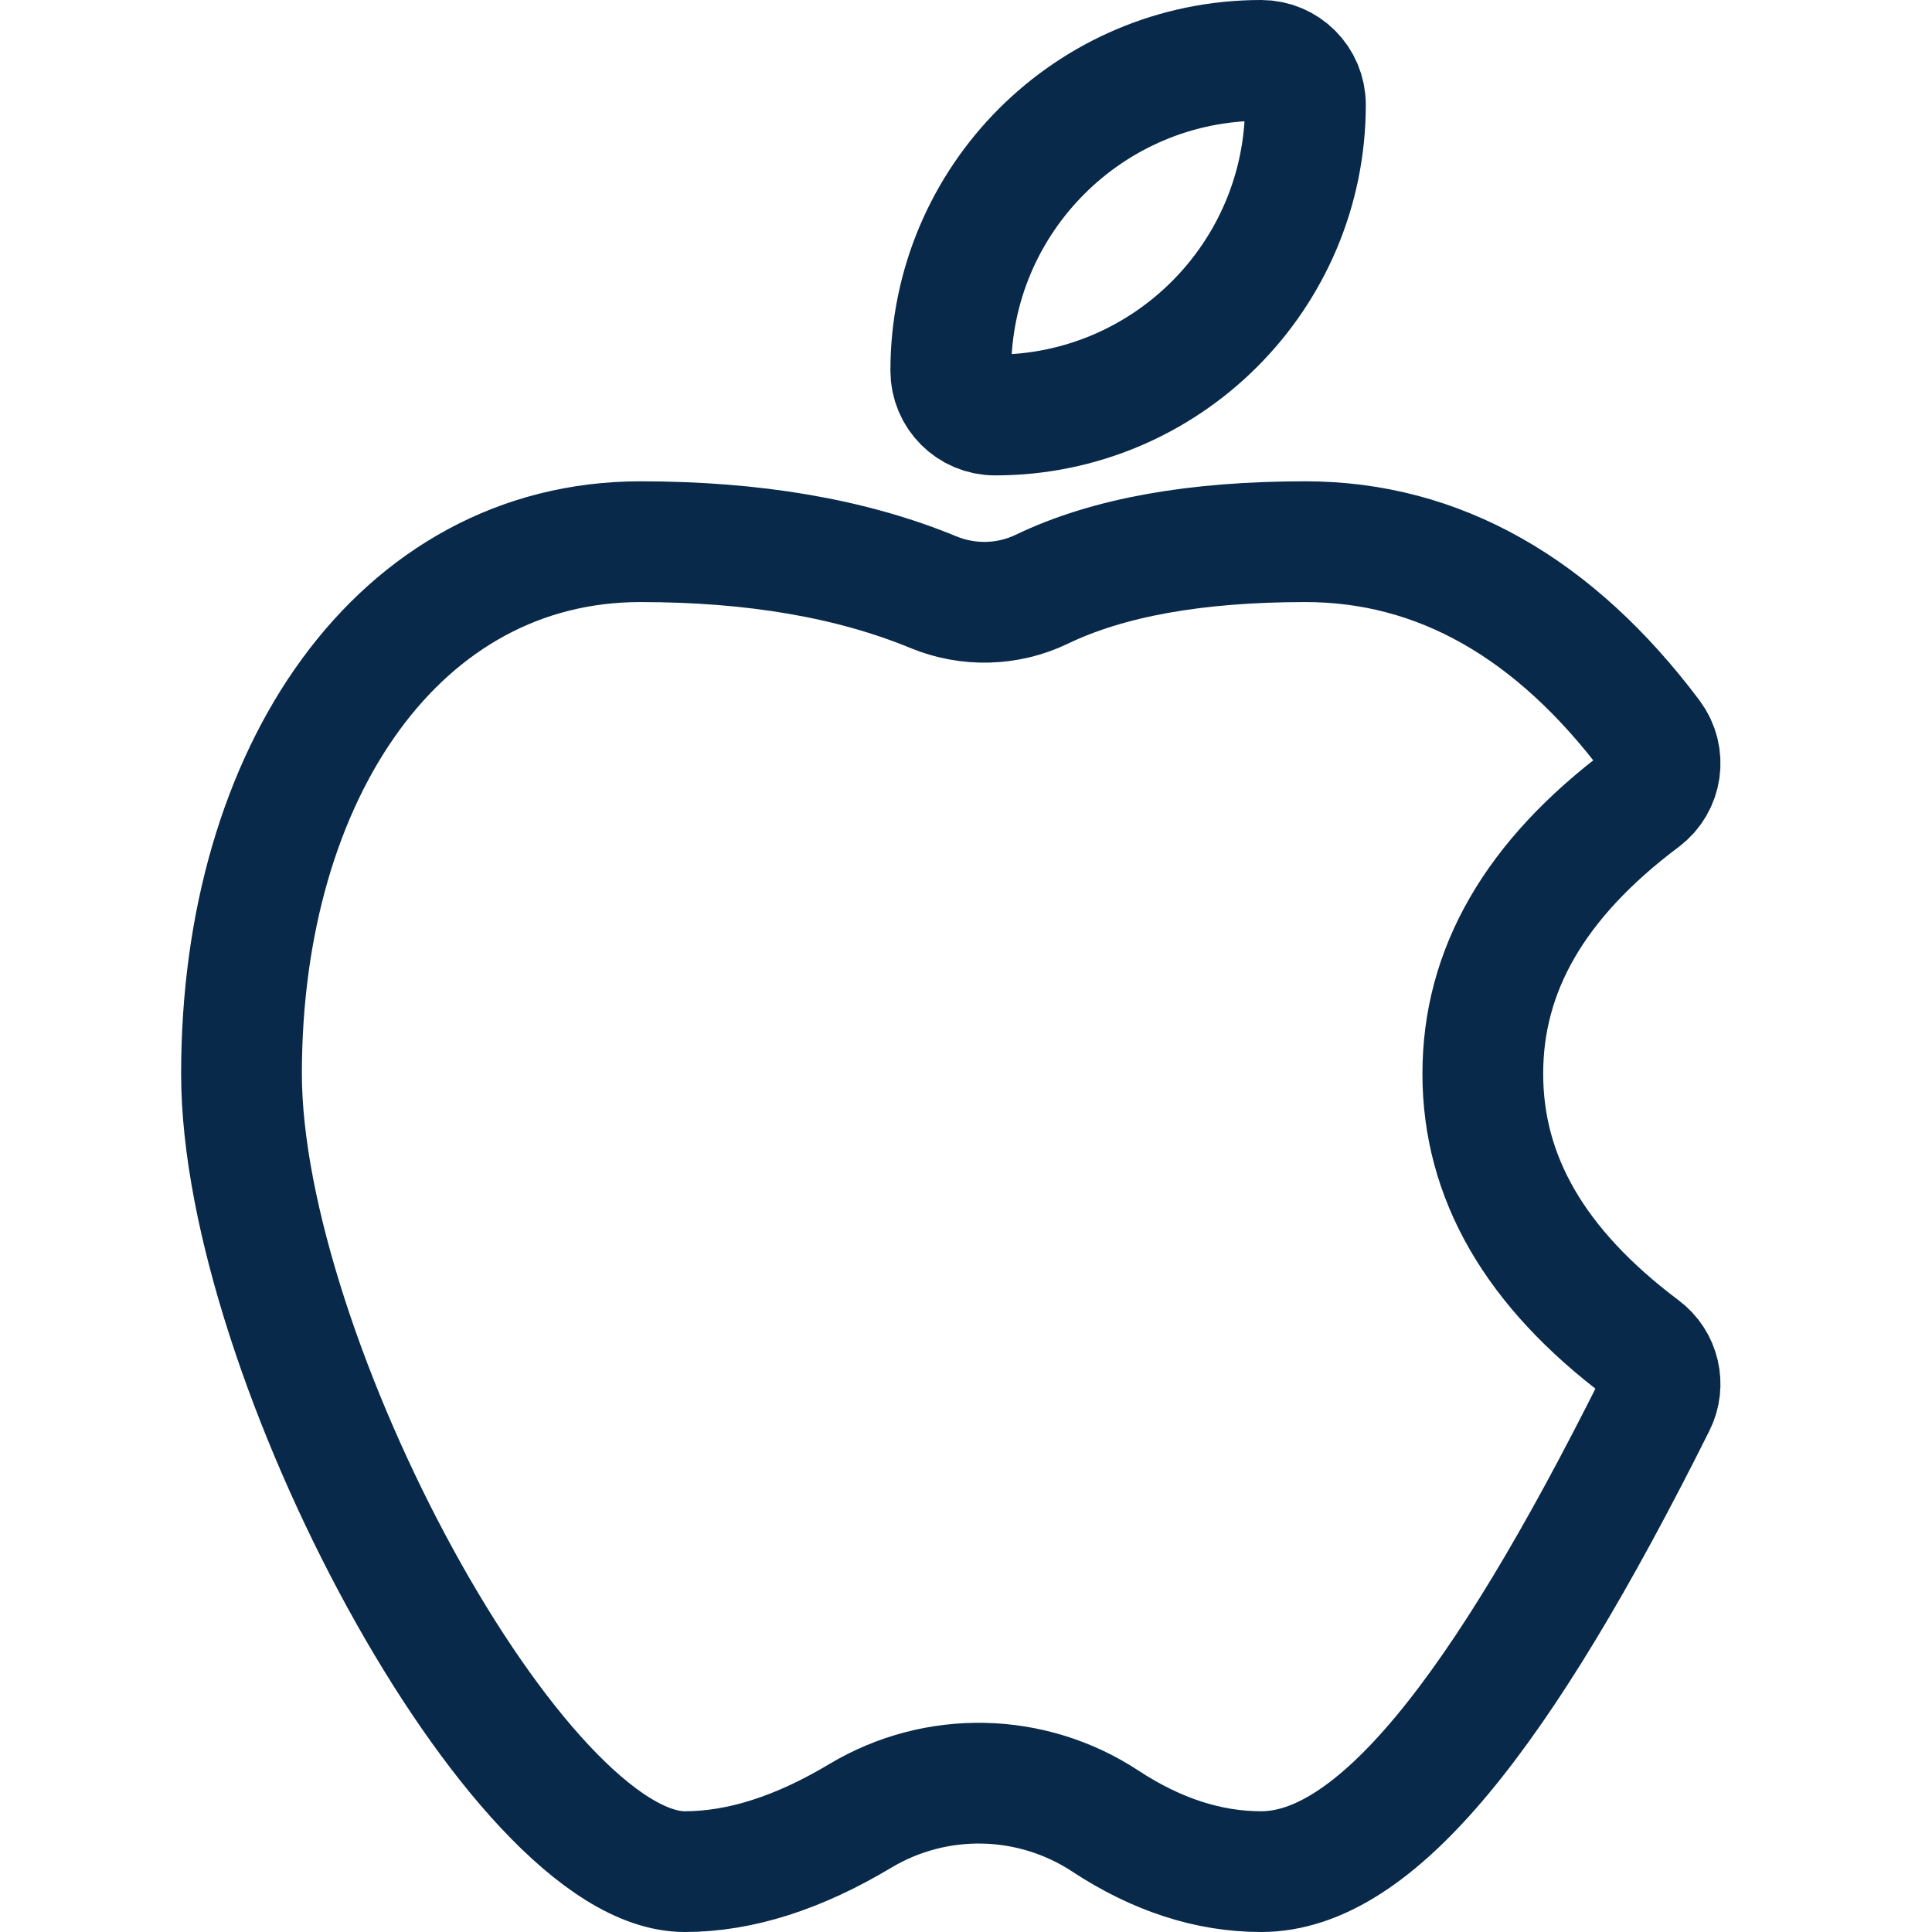 <svg width="16" height="16" viewBox="0 0 16 16" fill="none" xmlns="http://www.w3.org/2000/svg">
<path d="M8.241 3.437C8.038 3.437 7.874 3.273 7.874 3.07C7.874 1.651 9.025 0.5 10.444 0.5C10.647 0.5 10.811 0.664 10.811 0.867C10.811 2.286 9.66 3.437 8.241 3.437Z" stroke="#082949" stroke-linejoin="round"/>
<path d="M13.601 11.168C13.743 11.274 13.789 11.467 13.709 11.626C12.417 14.212 11.386 15.5 10.444 15.5C10.006 15.5 9.575 15.358 9.155 15.082C8.543 14.679 7.754 14.662 7.125 15.038C6.616 15.343 6.132 15.5 5.671 15.5C4.286 15.5 2 11.233 2 8.892C2 6.392 3.311 4.486 5.304 4.486C6.242 4.486 7.052 4.624 7.732 4.905C8.02 5.023 8.346 5.015 8.627 4.88C9.18 4.614 9.907 4.486 10.811 4.486C11.914 4.486 12.875 5.035 13.675 6.101C13.796 6.264 13.764 6.493 13.601 6.615C12.709 7.284 12.28 8.036 12.28 8.892C12.28 9.747 12.709 10.499 13.601 11.168Z" stroke="#082949" stroke-linejoin="round"/>
</svg>
